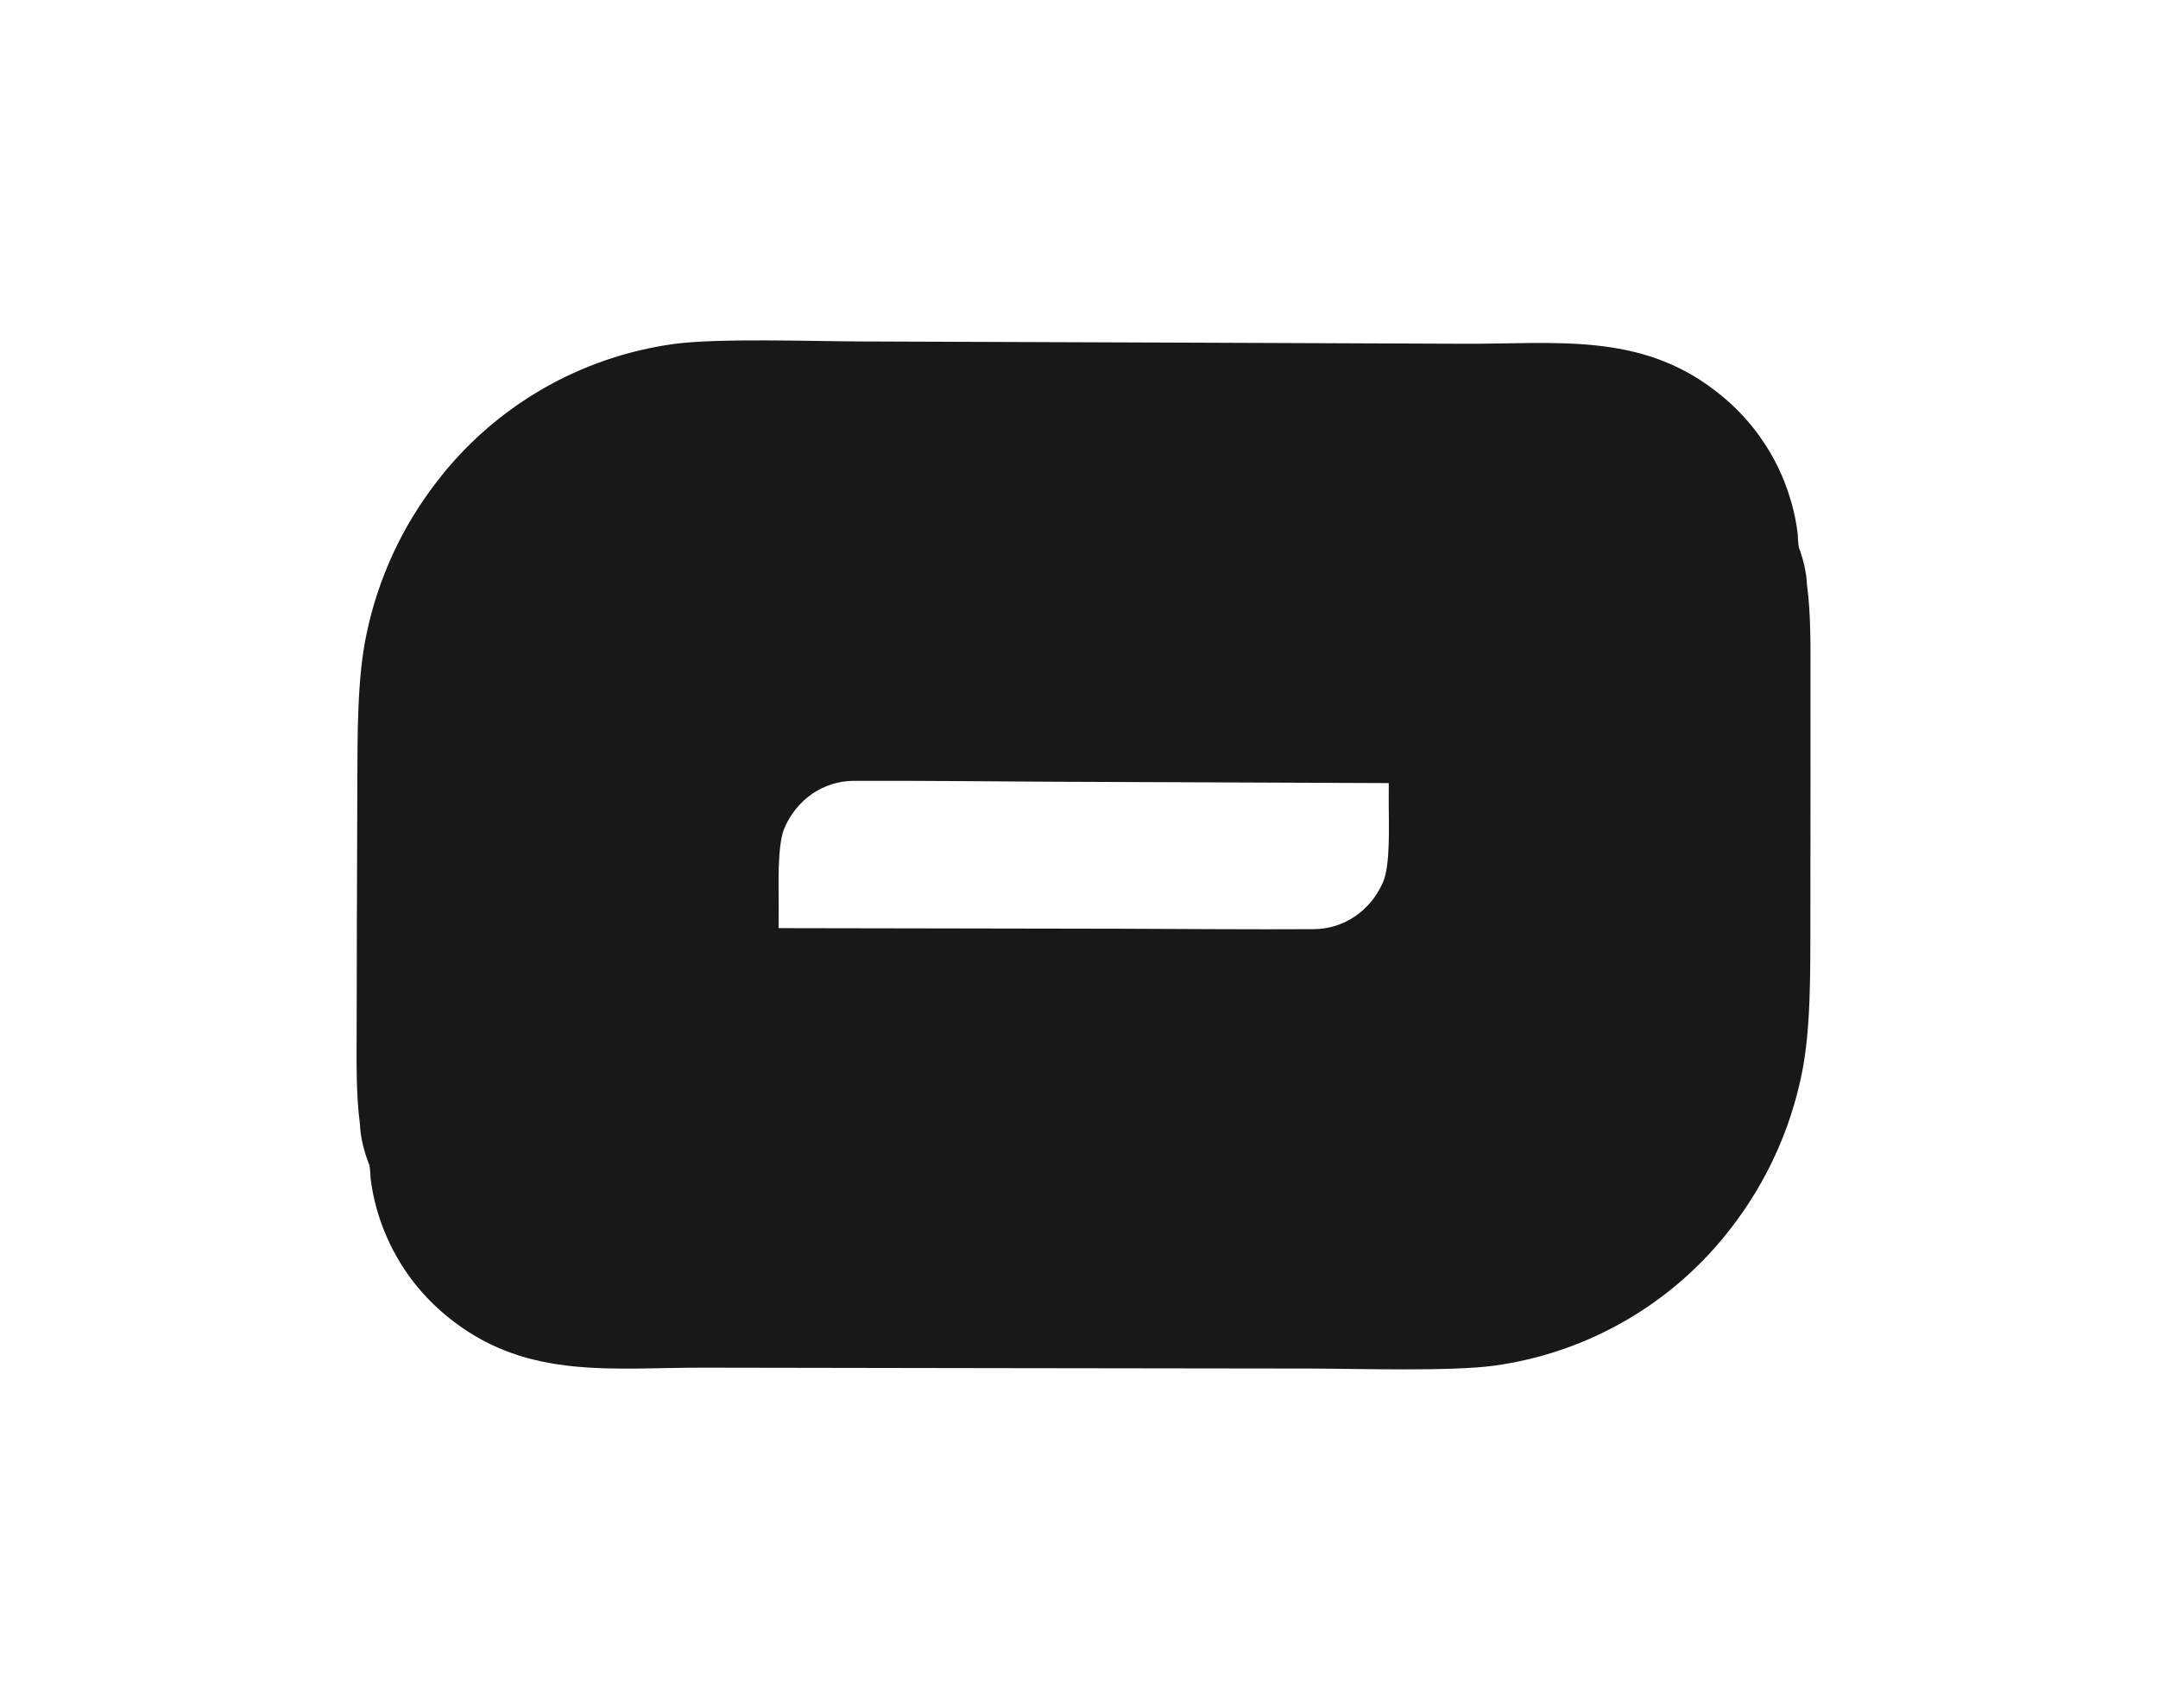<?xml version="1.0" encoding="utf-8" ?><svg xmlns="http://www.w3.org/2000/svg" xmlns:xlink="http://www.w3.org/1999/xlink" width="192" height="152" viewBox="0 0 192 152"><path fill="#191818" transform="scale(1.002 1)" d="M32.916 104.936C32.885 104.738 32.901 104.539 32.88 104.351C31.785 94.075 38.74 84.926 48.863 83.006C51.811 82.446 54.816 82.56 57.862 82.565L68.094 82.589L99.642 82.644C105.297 82.662 110.968 82.714 116.642 82.682C119.398 82.666 121.727 80.993 122.806 78.493C123.476 76.942 123.307 73.302 123.31 71.443L123.345 57.689C123.359 55.458 123.146 52.548 123.578 50.435C126.498 36.143 143.722 30.549 154.405 40.539C157.125 43.083 160.31 48.249 160.445 52.006C160.803 54.636 160.761 57.601 160.759 60.264L160.761 69.405L160.75 82.356C160.741 86.415 160.802 91.708 159.963 95.657C158.951 100.582 156.832 105.212 153.767 109.198C148.634 115.947 141.032 120.383 132.631 121.531C128.732 122.049 120.644 121.792 116.343 121.781L87.703 121.743L62.509 121.702C54.532 121.686 47.024 122.78 40.279 117.591C36.225 114.532 33.571 109.972 32.916 104.936Z"/><path fill="#191818" transform="scale(1.002 1)" d="M159.616 47.424C159.646 47.621 159.63 47.82 159.65 48.009C160.721 58.287 153.744 67.42 143.617 69.316C140.668 69.869 137.663 69.748 134.617 69.736L124.386 69.688L92.838 69.56C87.183 69.529 81.512 69.463 75.837 69.482C73.082 69.491 70.749 71.159 69.664 73.656C68.99 75.206 69.15 78.847 69.144 80.706L69.076 94.46C69.057 96.69 69.263 99.6 68.826 101.712C65.873 115.998 48.636 121.551 37.976 111.536C35.262 108.987 32.089 103.812 31.963 100.055C31.612 97.425 31.66 94.46 31.668 91.797L31.687 82.656L31.729 69.705C31.748 65.647 31.698 60.353 32.547 56.406C33.571 51.483 35.7 46.858 38.775 42.879C43.923 36.142 51.535 31.724 59.939 30.595C63.84 30.086 71.927 30.363 76.228 30.383L104.867 30.489L130.062 30.589C138.039 30.623 145.549 29.546 152.282 34.752C156.329 37.819 158.972 42.386 159.616 47.424Z"/></svg>